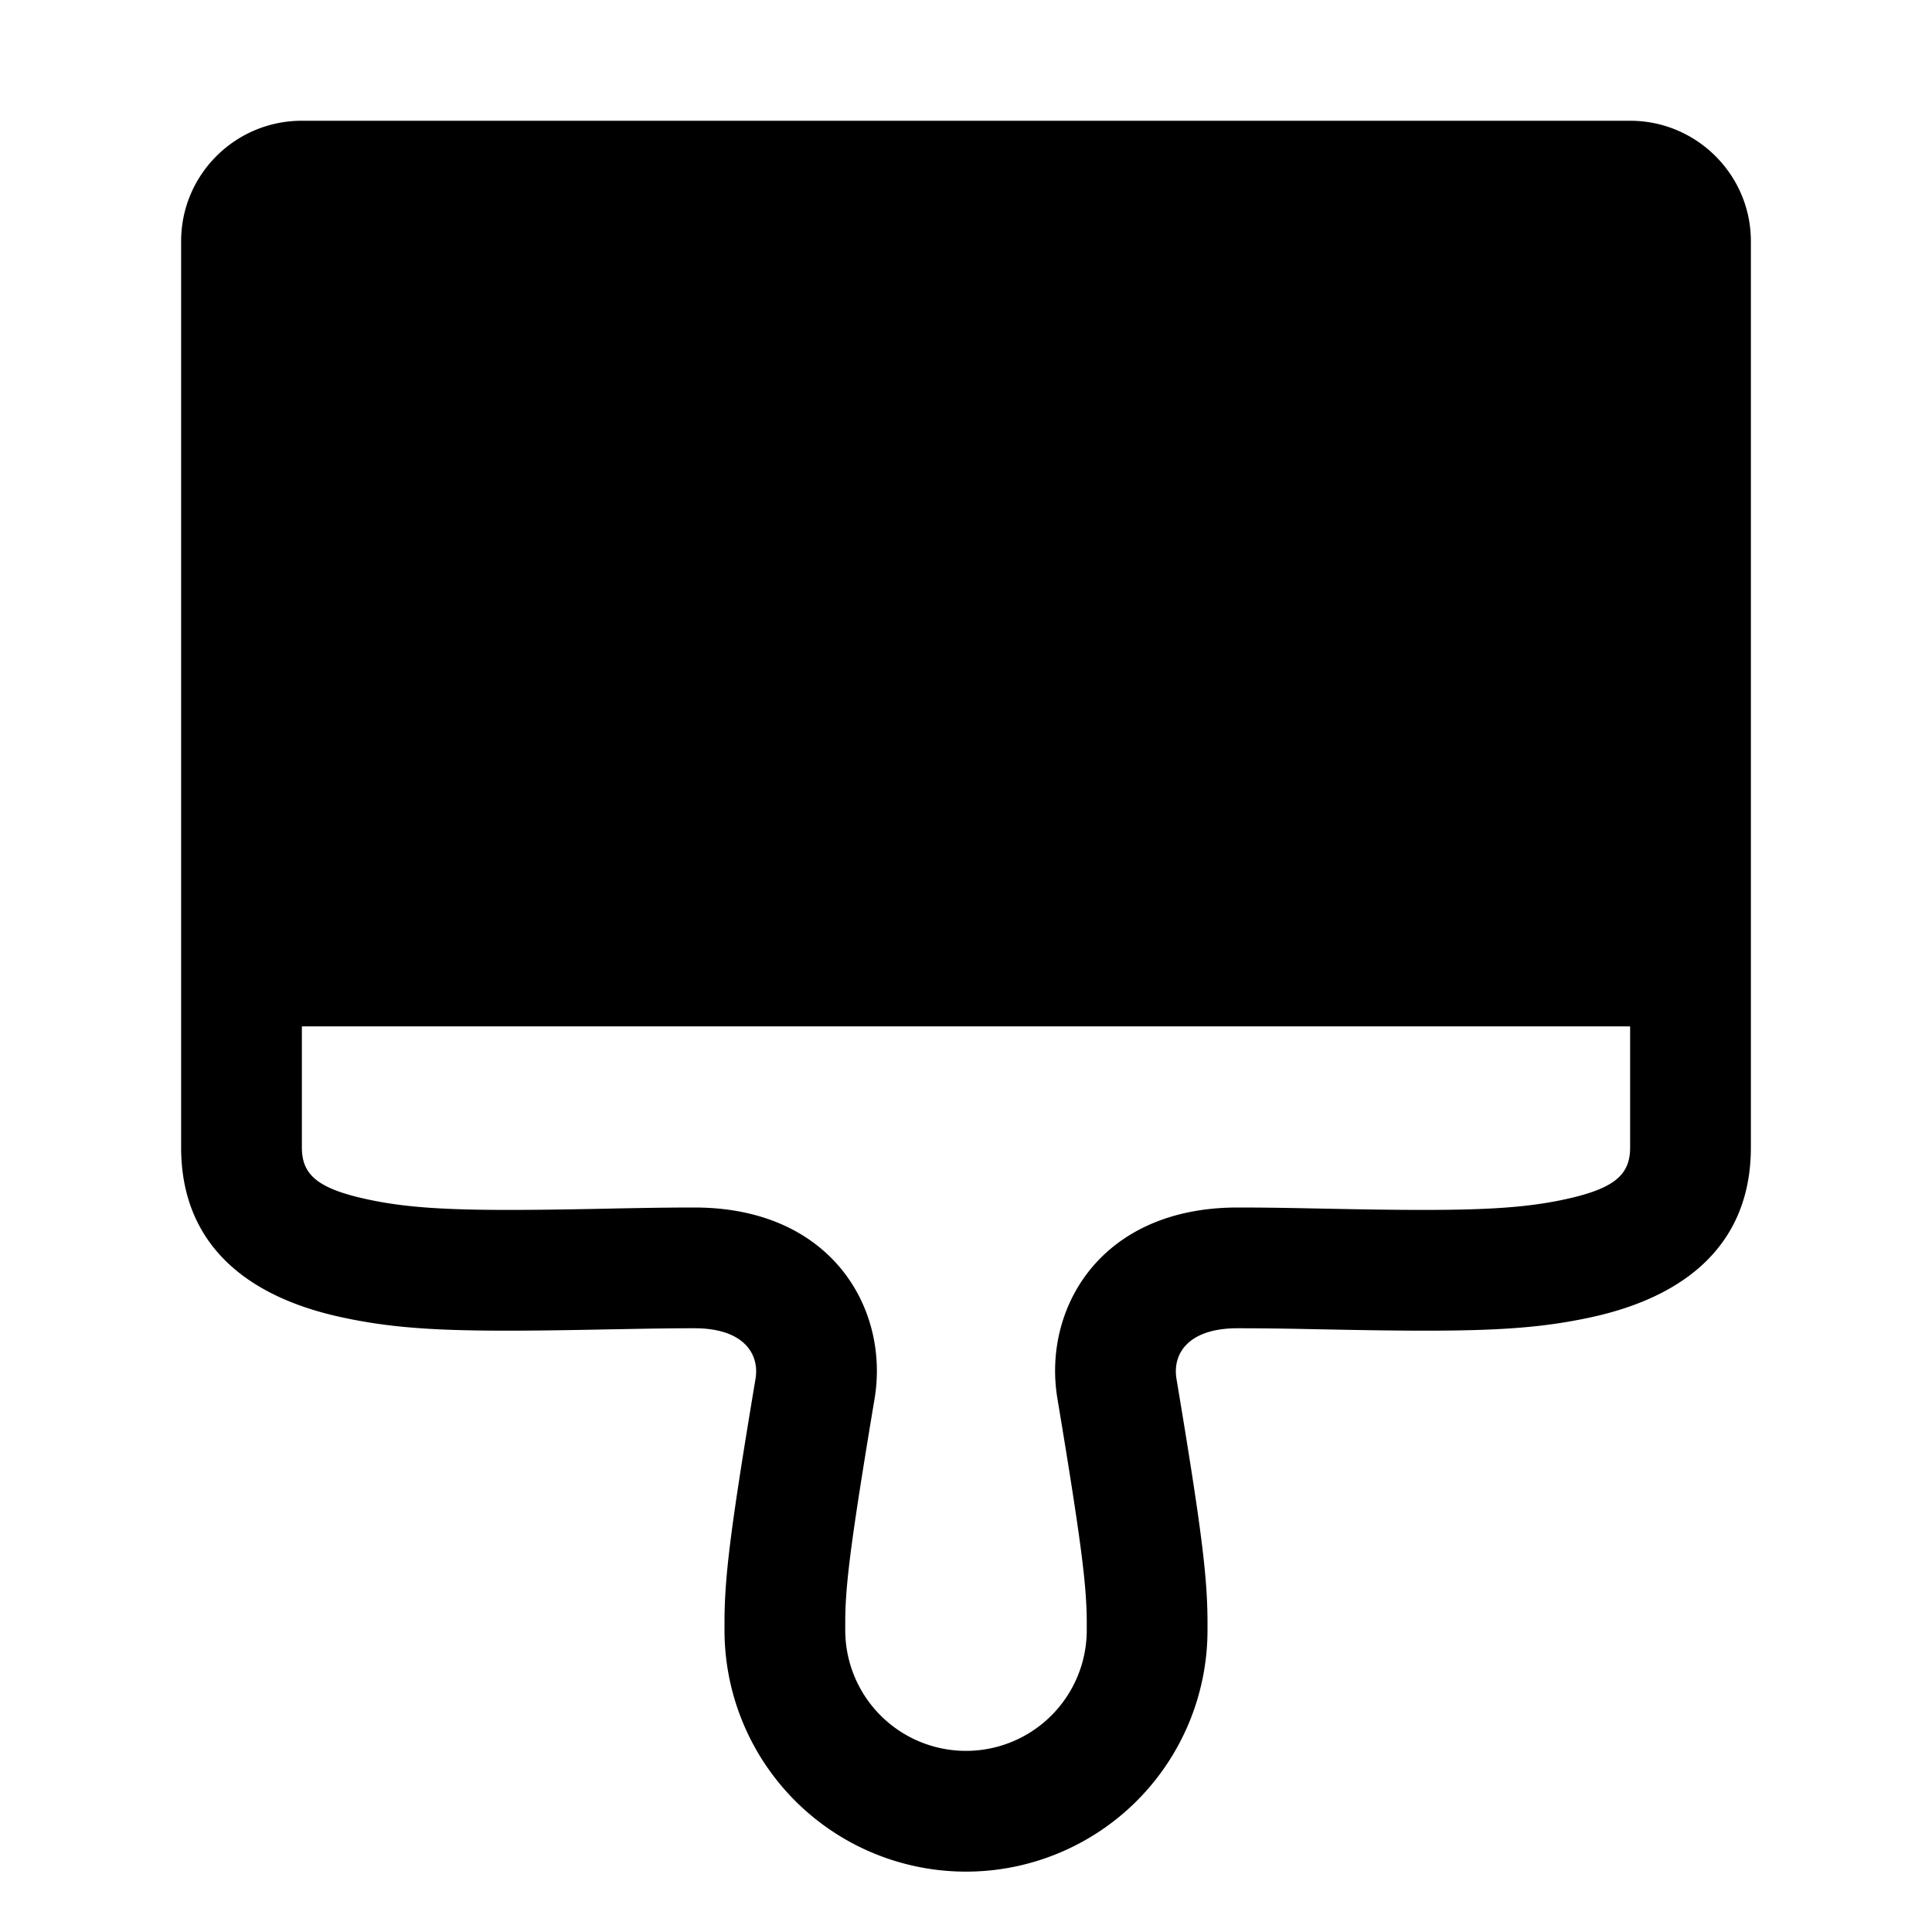 <svg width="32" height="32" fill="none" viewBox="0 0 32 32" xmlns="http://www.w3.org/2000/svg">
  <path fill="currentColor" d="M27 2c1.102 0 2 .896 2 1.995v15.01c0 1.54-1 2.451-2.633 2.81-1.038.227-2 .253-4.366.205l-.36-.007A58.95 58.95 0 0 0 20.5 22c-.836 0-1.08.436-1.014.836.412 2.467.508 3.251.514 3.987V27a4 4 0 0 1-8 0v-.178c.006-.736.102-1.52.514-3.986.066-.398-.18-.836-1.014-.836-.346 0-.698.005-1.212.015l-.283.005c-2.361.048-3.326.022-4.365-.206C4.003 21.456 3 20.546 3 19.005V3.995C3 2.892 3.897 2 5 2h22Zm0 15H5v2.005c0 .448.253.678 1.067.856.823.18 1.716.204 3.898.16l.284-.006c.526-.01.889-.015 1.251-.015 2.286 0 3.232 1.69 2.986 3.165-.394 2.364-.482 3.073-.486 3.671V27a2 2 0 1 0 4 0v-.162c-.005-.598-.092-1.307-.486-3.674-.247-1.477.7-3.164 2.986-3.164.345 0 .698.004 1.179.014l.363.007c2.185.044 3.076.02 3.896-.16.81-.178 1.062-.407 1.062-.856V17ZM25.97 3.997c.654 0 1.03-.001 1.03-.002V15H5V4h2v2.997A.994.994 0 0 0 8 8a1 1 0 0 0 1-1.003V4.001h1.315L12 4.002v6.994A.994.994 0 0 0 13 12a1 1 0 0 0 1-1.003V4.001L18.084 4 18 4.003v4.994A.994.994 0 0 0 19 10a1 1 0 0 0 1-1.003V4l3.05-.001H23V7c0 .556.448 1 1 1 .556 0 1-.448 1-1V3.998h.97Z" clip-rule="evenodd"/>
</svg>

